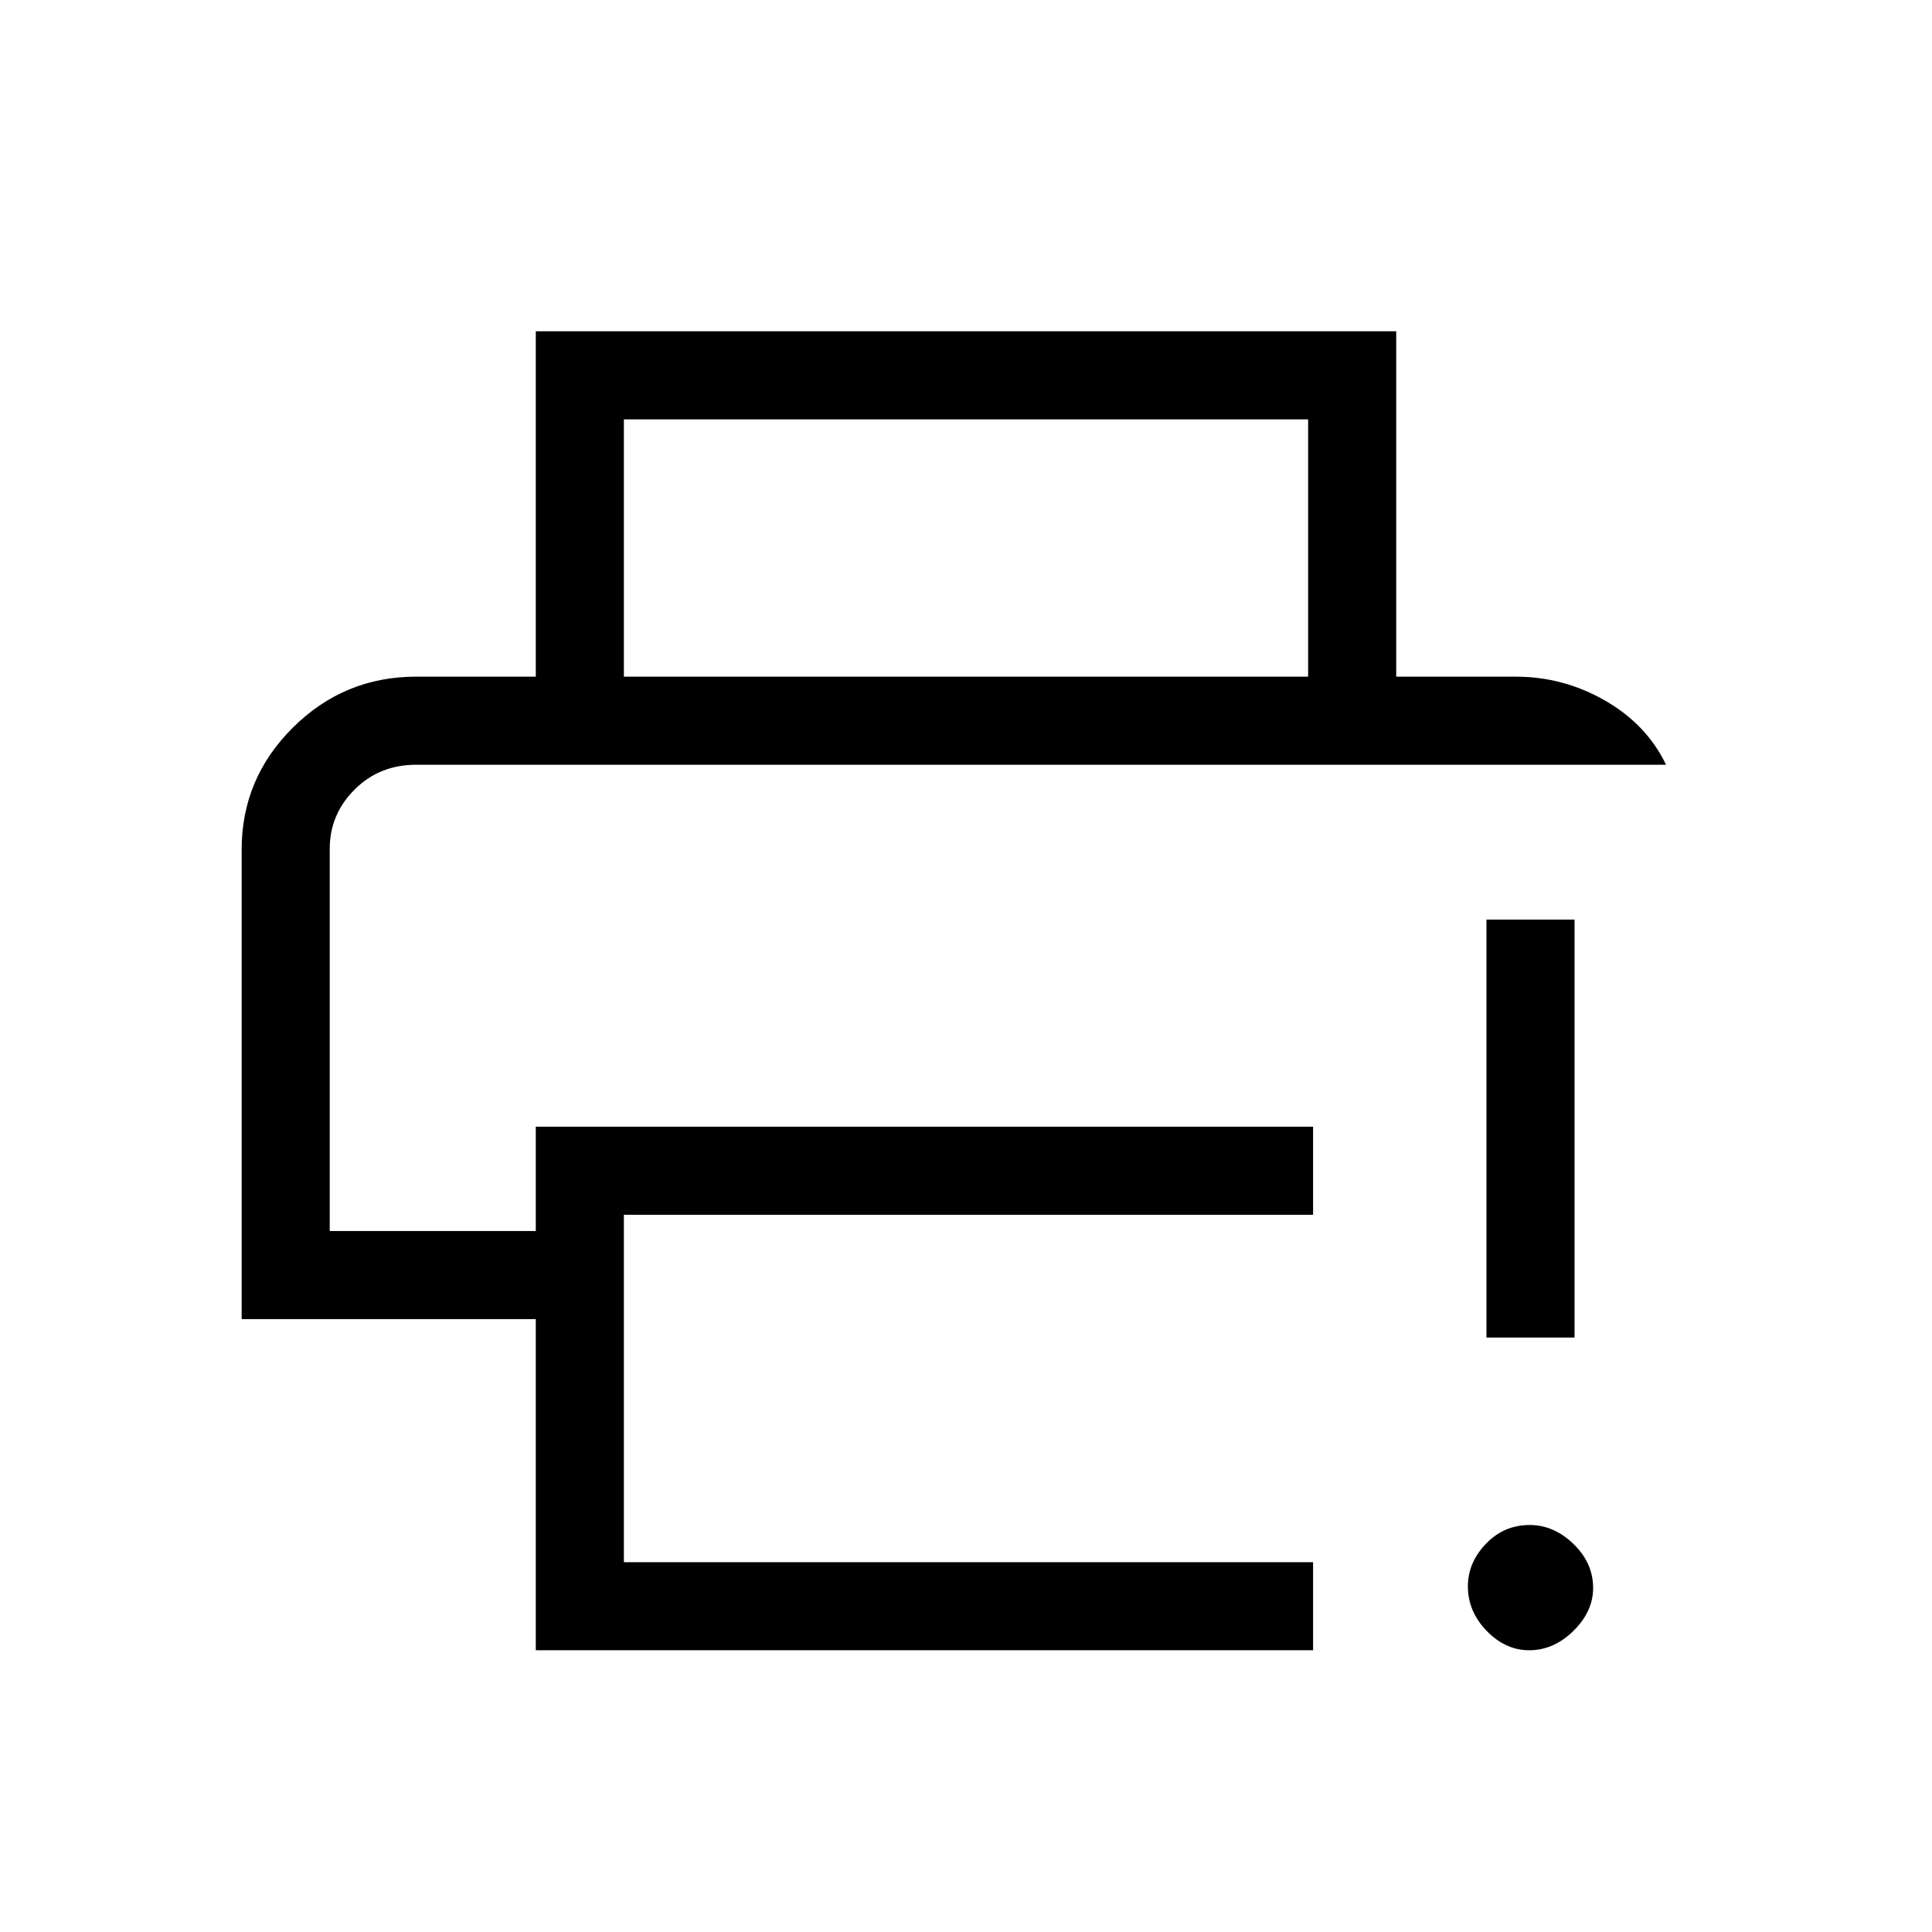 <svg xmlns="http://www.w3.org/2000/svg" height="48" viewBox="0 96 960 960" width="48"><path d="M266.231 916V751.462H120.077V518.154q0-35.358 25.477-60.641 25.478-25.282 61.215-25.282h546.462q23.616 0 44.312 11.882 20.696 11.882 30.304 31.887H206.769q-18.242 0-30.583 12.341-12.34 12.341-12.34 29.413v189.938h102.385v-51.846h386.231v43.769H310v172.616h342.462V916H266.231Zm0-483.769V260.615h427.538v171.616H650V304.384H310v127.847h-43.769ZM759.852 916q-11.8 0-21.134-9.628-9.333-9.629-9.333-22.144 0-11.766 8.944-21.112 8.944-9.347 21.758-9.347 12.064 0 21.796 9.445 9.732 9.444 9.732 21.844 0 11.651-9.769 21.296-9.77 9.646-21.994 9.646Zm-21.237-155.384V552.923h43.77v207.693h-43.77ZM163.846 476h664.001-664.001Z"/></svg>